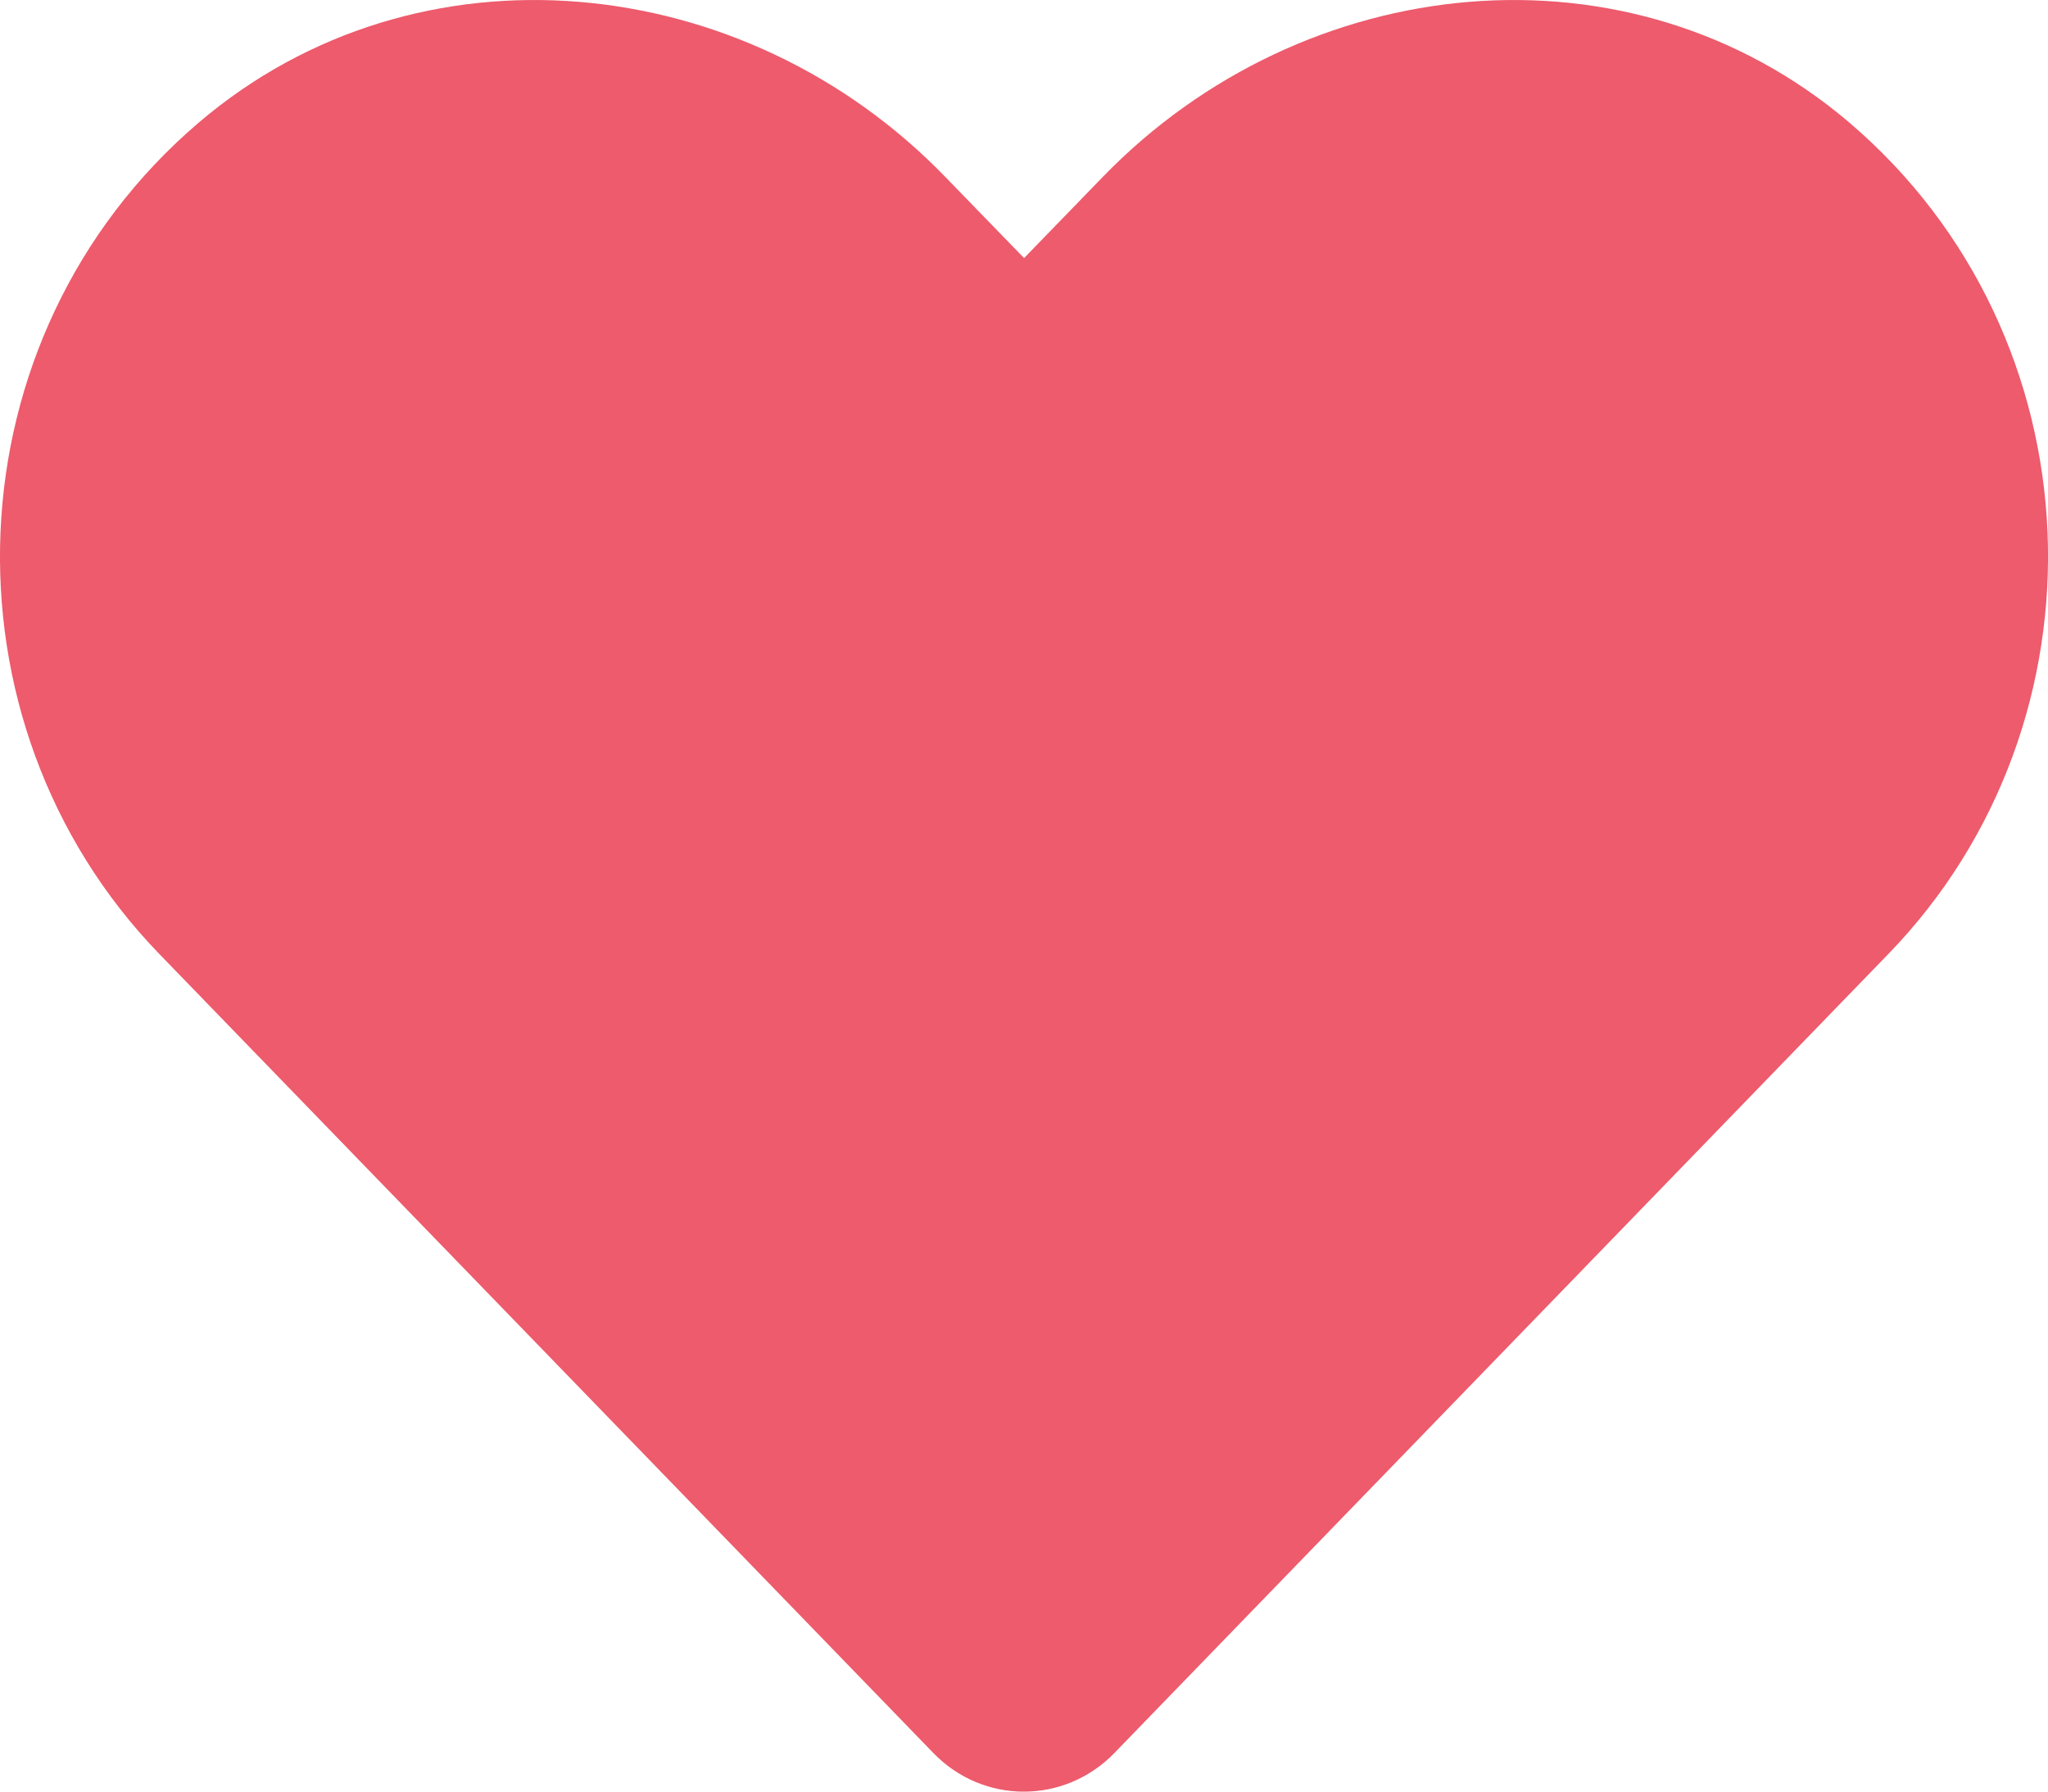 <svg width="24" height="21" viewBox="0 0 24 21" fill="none" xmlns="http://www.w3.org/2000/svg">
<path d="M21.671 1.436C19.102 -0.753 15.282 -0.359 12.924 2.073L12.001 3.025L11.077 2.073C8.724 -0.359 4.899 -0.753 2.33 1.436C-0.614 3.948 -0.768 8.458 1.866 11.181L10.937 20.547C11.522 21.152 12.474 21.152 13.06 20.547L22.13 11.181C24.769 8.458 24.615 3.948 21.671 1.436Z" fill="#ED5B6C"/>
</svg>
